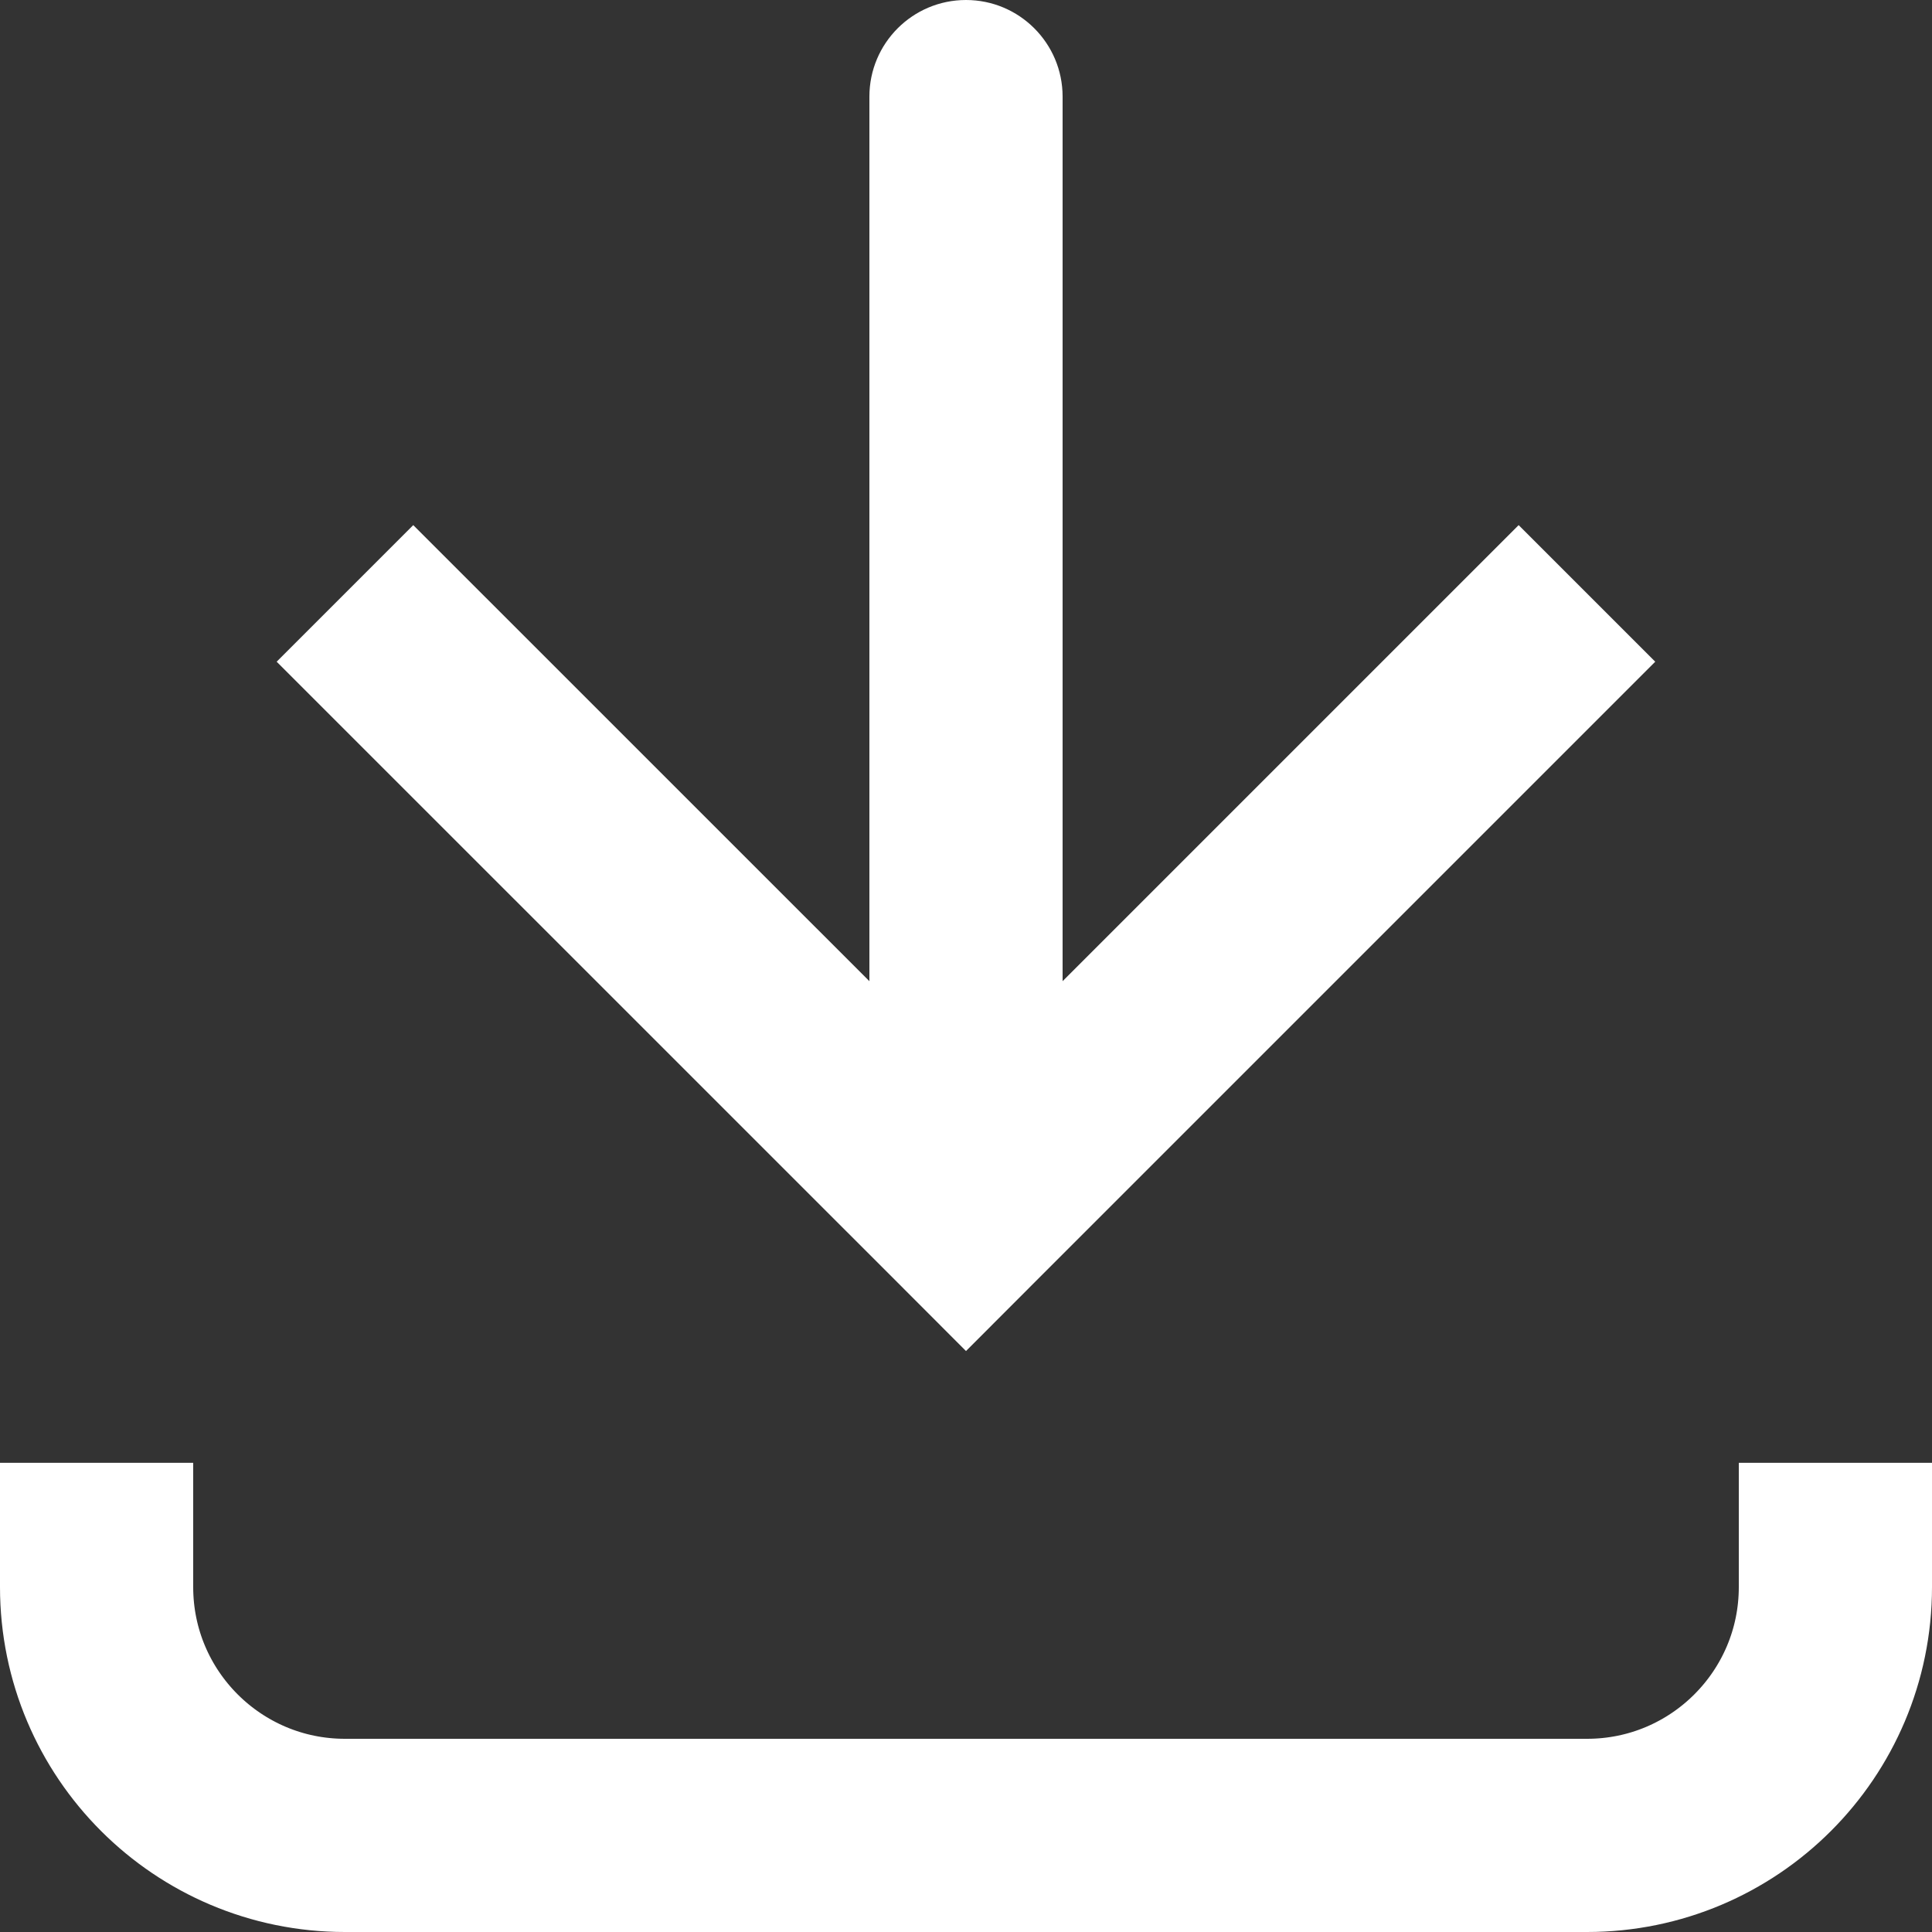 <svg width="20" height="20" viewBox="0 0 20 20" fill="none" xmlns="http://www.w3.org/2000/svg">
<rect x="0" y="0" width="20" height="20" fill="#333333" stroke="none"/>
<path d="M10 12.571L9.293 13.278L10 13.986L10.707 13.278L10 12.571ZM11 1C11 0.448 10.552 -0 10 -0C9.447 -0 9 0.448 9 1L11 1ZM2.864 6.85L9.293 13.278L10.707 11.864L4.278 5.436L2.864 6.85ZM10.707 13.278L17.135 6.85L15.721 5.436L9.293 11.864L10.707 13.278ZM11 12.571L11 1L9 1L9 12.571L11 12.571Z" fill="white"/>
<path d="M1 15.143L1 16.429C1 17.849 2.151 19 3.571 19L16.429 19C17.849 19 19 17.849 19 16.429V15.143" stroke="white" stroke-width="2"/>
</svg>
